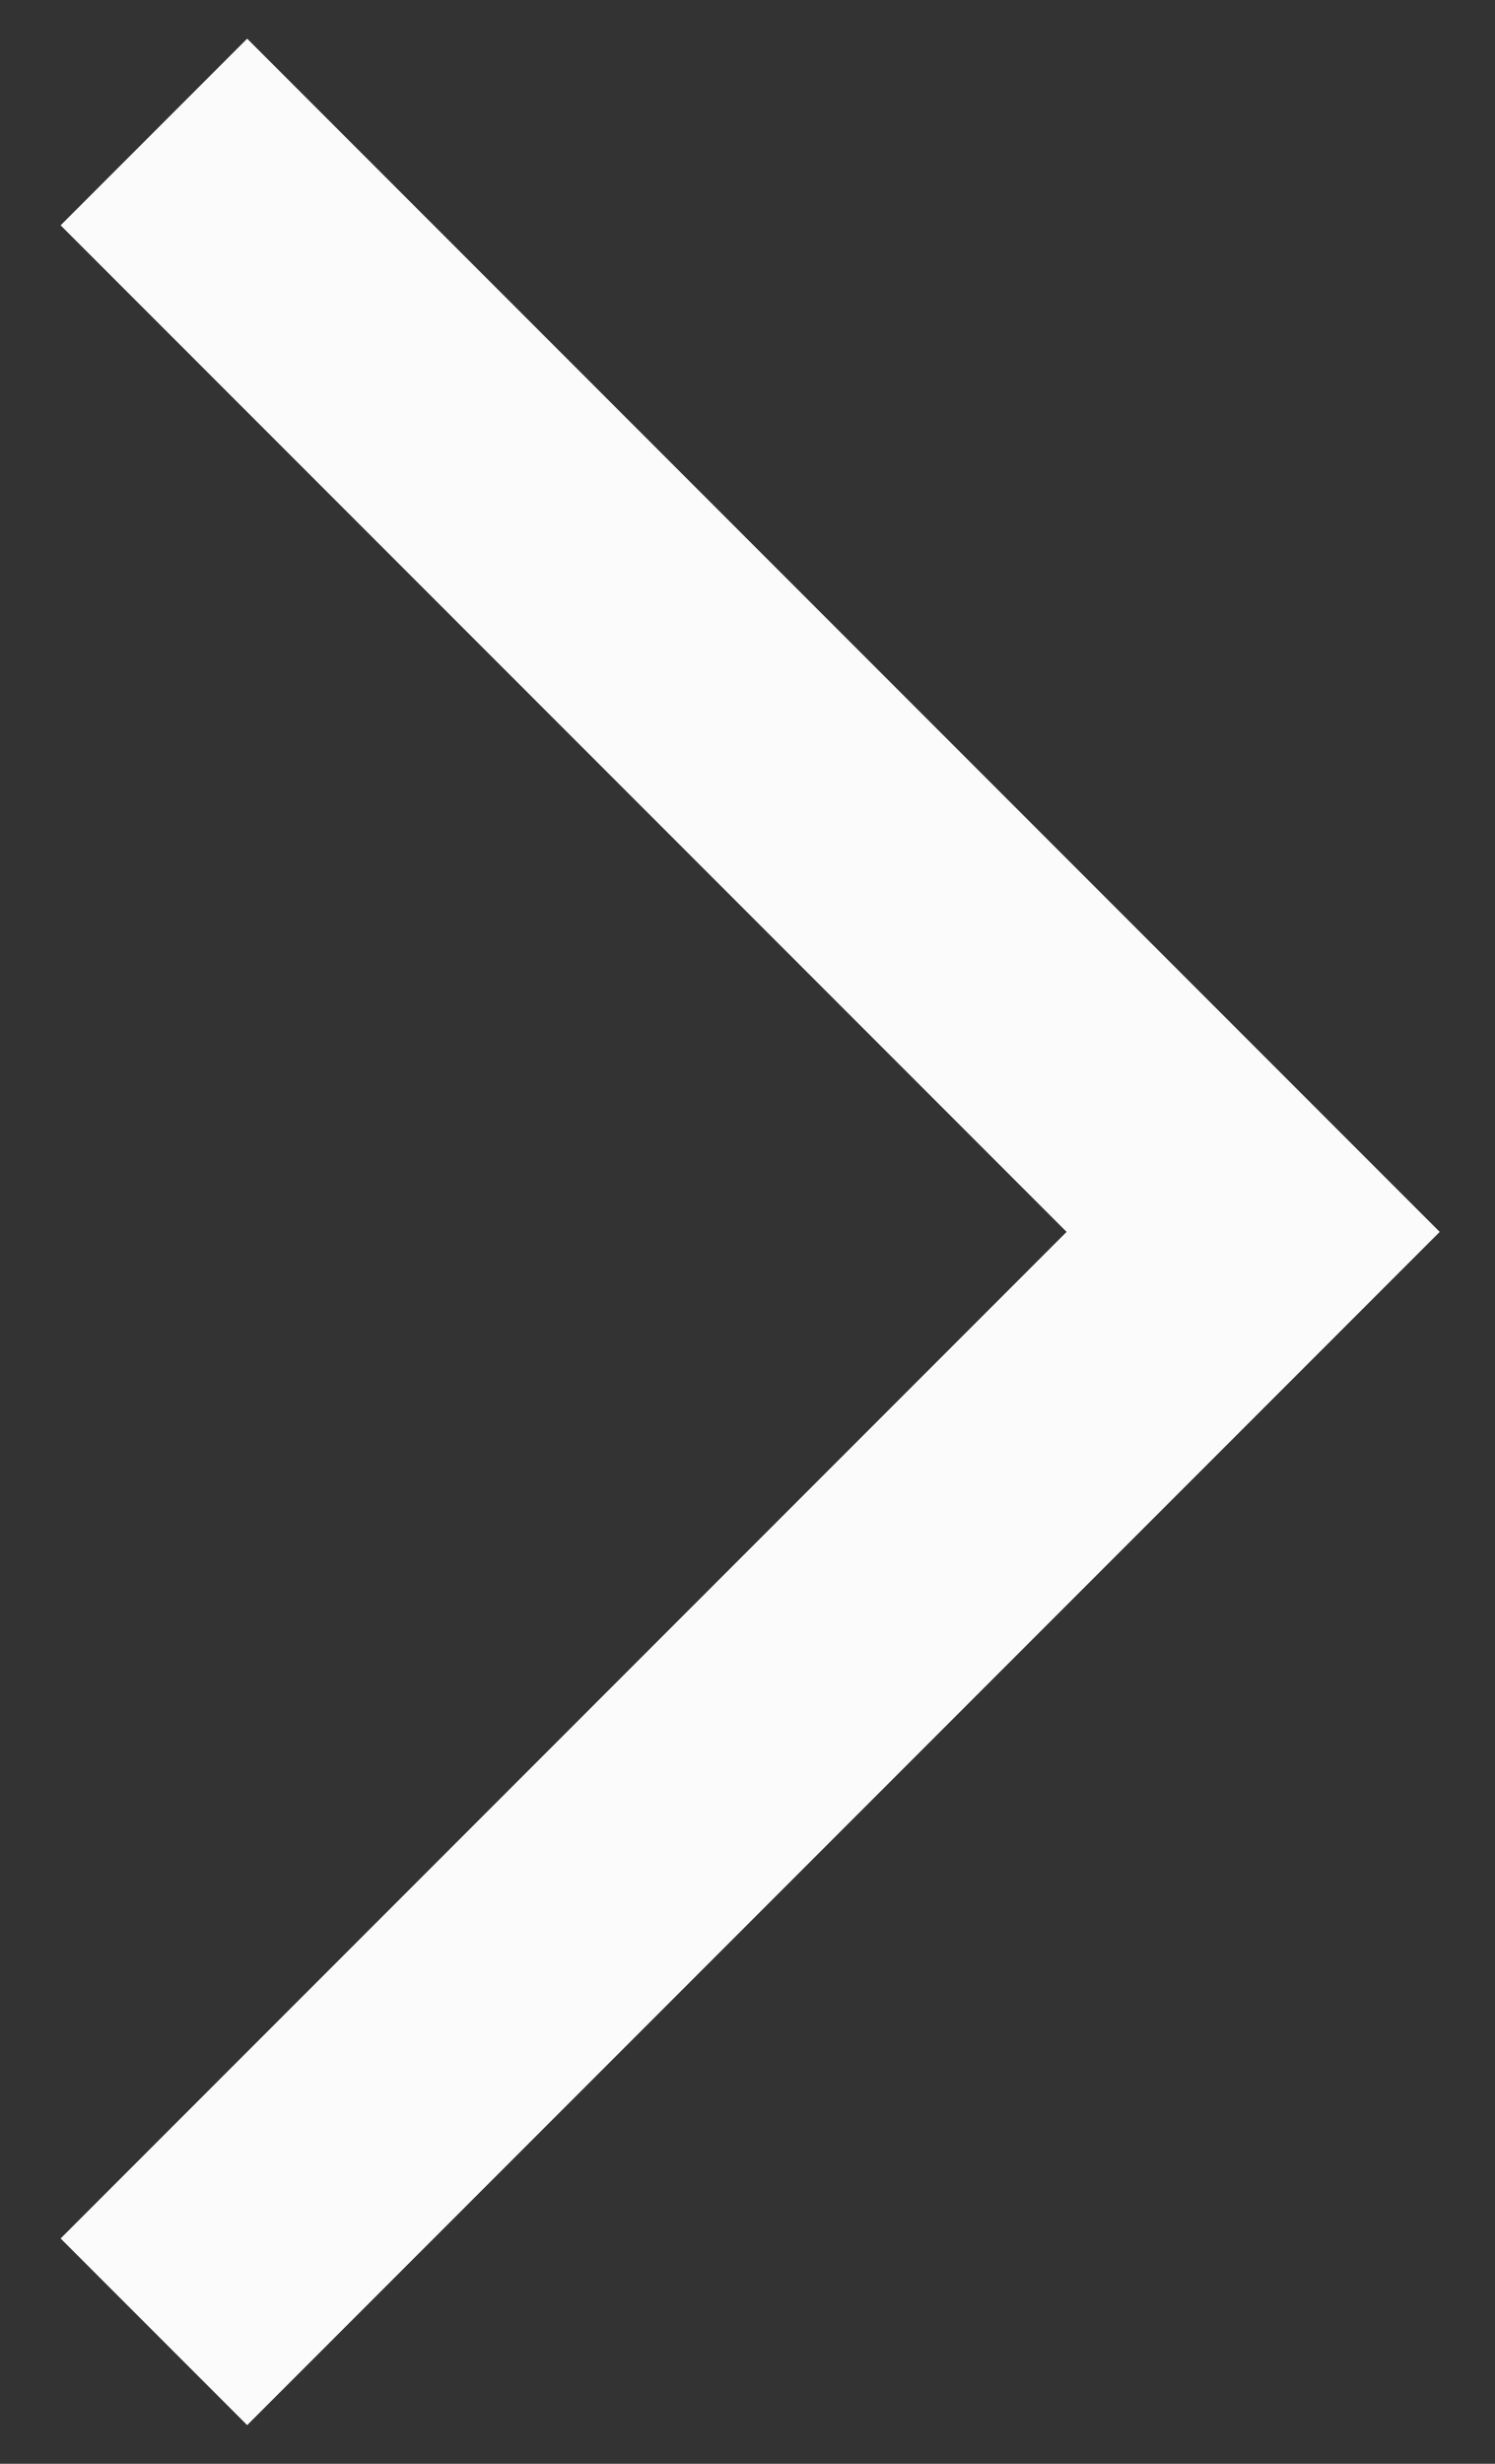<svg width="17" height="28" viewBox="0 0 17 28" fill="none" xmlns="http://www.w3.org/2000/svg">
<rect x="0" y="0" width="17" height="28" fill="#333333" stroke="none"/>
<path d="M1.75 1.5L14.25 14L1.75 26.5" stroke="#FBFBFB" stroke-width="3"/>
</svg>
